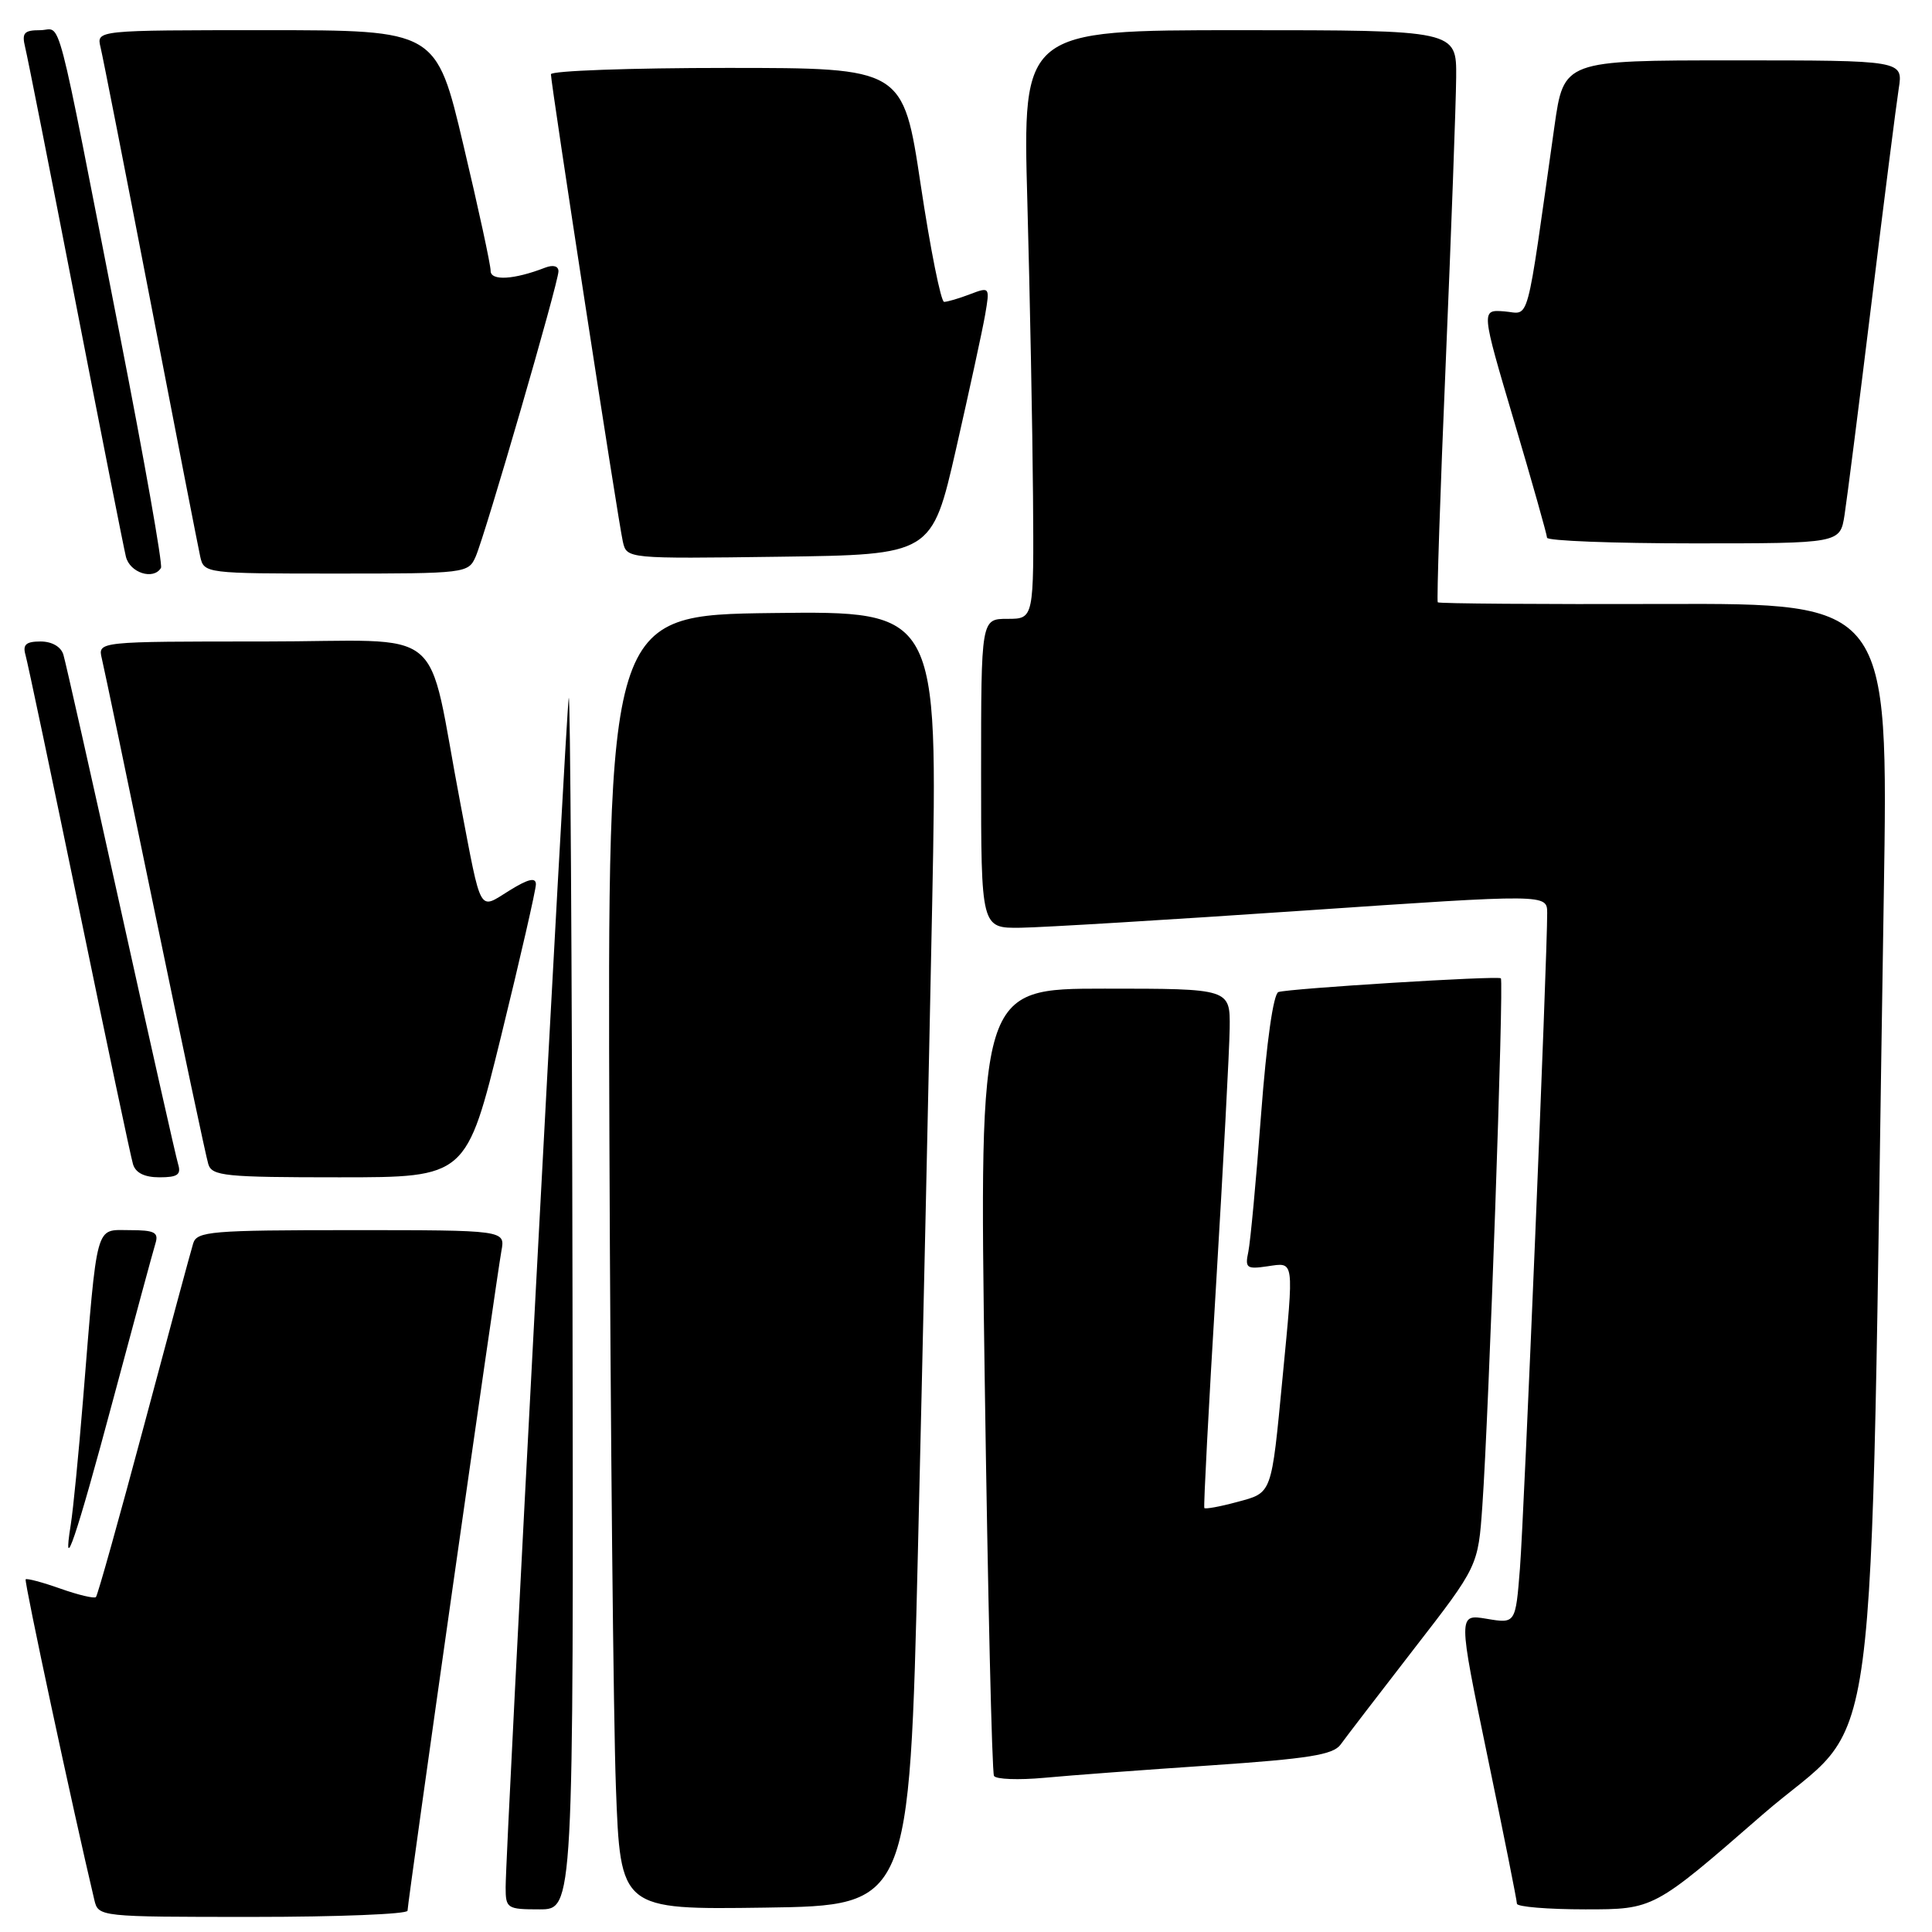 <?xml version="1.0" encoding="UTF-8" standalone="no"?>
<!DOCTYPE svg PUBLIC "-//W3C//DTD SVG 1.1//EN" "http://www.w3.org/Graphics/SVG/1.1/DTD/svg11.dtd" >
<svg xmlns="http://www.w3.org/2000/svg" xmlns:xlink="http://www.w3.org/1999/xlink" version="1.1" viewBox="0 0 256 256">
 <g >
 <path fill="currentColor"
d=" M 54.00 253.18 C 54.00 252.12 65.78 169.34 66.44 165.75 C 66.95 163.00 66.95 163.00 46.54 163.00 C 27.98 163.00 26.09 163.16 25.60 164.75 C 25.30 165.71 22.37 176.56 19.09 188.86 C 15.80 201.16 12.94 211.40 12.71 211.62 C 12.49 211.84 10.37 211.34 8.00 210.50 C 5.63 209.66 3.56 209.11 3.40 209.27 C 3.17 209.49 9.68 239.86 12.50 251.75 C 13.04 253.99 13.10 254.00 33.52 254.00 C 44.78 254.00 54.00 253.63 54.00 253.18 Z  M 75.86 171.75 C 75.79 127.06 75.56 91.40 75.36 92.50 C 74.98 94.58 67.00 244.94 67.00 250.07 C 67.00 252.88 67.19 253.00 71.50 253.00 C 76.00 253.00 76.00 253.00 75.86 171.75 Z  M 121.63 205.50 C 122.25 179.65 123.10 141.05 123.52 119.73 C 124.28 80.96 124.28 80.96 102.39 81.23 C 80.50 81.50 80.50 81.50 80.75 151.00 C 80.89 189.23 81.28 227.82 81.61 236.77 C 82.21 253.04 82.21 253.04 101.36 252.77 C 120.50 252.50 120.50 252.50 121.63 205.50 Z  M 233.45 240.53 C 249.47 226.57 247.66 240.19 249.61 118.72 C 250.23 79.94 250.23 79.94 220.51 80.03 C 204.16 80.08 190.66 79.98 190.51 79.81 C 190.36 79.64 190.83 65.33 191.57 48.00 C 192.30 30.67 192.92 13.69 192.95 10.25 C 193.00 4.00 193.00 4.00 164.25 4.00 C 135.50 4.00 135.50 4.00 136.13 26.75 C 136.47 39.26 136.81 56.81 136.88 65.75 C 137.00 82.00 137.00 82.00 133.50 82.00 C 130.00 82.00 130.00 82.00 130.00 102.50 C 130.00 123.00 130.00 123.00 135.25 122.93 C 138.14 122.89 155.01 121.87 172.75 120.66 C 205.00 118.46 205.00 118.46 205.01 120.98 C 205.03 126.67 201.94 201.05 201.40 207.82 C 200.82 215.14 200.82 215.14 197.00 214.50 C 193.19 213.86 193.19 213.86 197.09 232.68 C 199.24 243.03 201.00 251.84 201.00 252.25 C 201.00 252.66 205.08 253.00 210.07 253.00 C 219.13 253.00 219.13 253.00 233.45 240.53 Z  M 160.46 233.92 C 173.39 233.04 176.65 232.52 177.63 231.17 C 178.29 230.25 182.66 224.56 187.34 218.51 C 195.86 207.52 195.86 207.52 196.42 199.51 C 197.28 187.35 199.29 129.94 198.87 129.63 C 198.38 129.27 170.82 130.98 169.40 131.45 C 168.73 131.68 167.83 138.02 167.10 147.66 C 166.45 156.37 165.68 164.57 165.41 165.87 C 164.95 168.02 165.18 168.20 167.95 167.79 C 171.55 167.27 171.47 166.67 169.95 182.50 C 168.44 198.20 168.61 197.76 163.89 199.03 C 161.64 199.64 159.70 199.99 159.58 199.82 C 159.46 199.64 160.15 186.45 161.12 170.50 C 162.08 154.55 162.90 139.14 162.94 136.25 C 163.00 131.00 163.00 131.00 146.37 131.00 C 129.74 131.00 129.74 131.00 130.48 182.75 C 130.89 211.21 131.44 234.87 131.71 235.32 C 131.98 235.77 134.97 235.88 138.35 235.57 C 141.73 235.25 151.68 234.51 160.46 233.92 Z  M 14.99 185.45 C 17.78 175.03 20.30 165.71 20.60 164.75 C 21.05 163.29 20.48 163.00 17.16 163.00 C 12.57 163.00 12.94 161.64 11.00 185.50 C 10.42 192.65 9.69 200.07 9.38 202.00 C 8.20 209.34 10.10 203.74 14.99 185.45 Z  M 23.60 154.25 C 23.31 153.29 19.89 138.10 16.00 120.50 C 12.11 102.90 8.69 87.71 8.40 86.75 C 8.08 85.69 6.88 85.00 5.37 85.00 C 3.46 85.00 2.99 85.41 3.37 86.75 C 3.65 87.71 6.85 102.90 10.49 120.50 C 14.12 138.10 17.33 153.29 17.62 154.25 C 17.96 155.41 19.14 156.00 21.13 156.00 C 23.53 156.00 24.03 155.65 23.60 154.25 Z  M 66.41 137.25 C 68.94 126.94 71.01 117.90 71.01 117.17 C 71.00 116.22 70.00 116.45 67.50 118.00 C 63.38 120.55 63.85 121.39 61.01 106.50 C 56.35 82.14 59.82 85.00 34.91 85.00 C 12.96 85.00 12.96 85.00 13.49 87.25 C 13.79 88.49 16.96 103.67 20.54 121.00 C 24.13 138.32 27.30 153.29 27.60 154.25 C 28.08 155.83 29.81 156.00 44.97 156.00 C 61.80 156.00 61.80 156.00 66.41 137.25 Z  M 21.33 75.25 C 21.58 74.84 19.13 61.00 15.90 44.50 C 7.12 -0.36 8.26 4.00 5.32 4.00 C 3.19 4.00 2.87 4.36 3.33 6.25 C 3.64 7.49 6.64 22.67 10.01 40.00 C 13.38 57.33 16.38 72.51 16.68 73.75 C 17.19 75.90 20.34 76.91 21.33 75.25 Z  M 63.03 73.75 C 64.32 70.79 74.00 37.44 74.00 35.95 C 74.00 35.25 73.30 35.06 72.25 35.46 C 68.10 37.07 65.00 37.25 65.01 35.88 C 65.02 35.12 63.40 27.64 61.41 19.25 C 57.81 4.00 57.81 4.00 35.29 4.00 C 12.78 4.00 12.78 4.00 13.32 6.25 C 13.62 7.49 16.60 22.67 19.95 40.00 C 23.29 57.33 26.26 72.51 26.53 73.75 C 27.03 75.98 27.21 76.00 44.54 76.00 C 61.73 76.00 62.06 75.96 63.03 73.75 Z  M 126.68 59.50 C 128.43 51.80 130.17 43.81 130.53 41.74 C 131.17 38.01 131.16 37.99 128.52 38.99 C 127.06 39.55 125.52 40.00 125.10 40.00 C 124.68 40.00 123.28 33.03 122.00 24.50 C 119.67 9.00 119.67 9.00 96.33 9.00 C 83.50 9.00 73.00 9.38 73.00 9.84 C 73.00 11.12 81.93 69.18 82.53 71.77 C 83.05 74.04 83.05 74.04 103.27 73.77 C 123.48 73.50 123.48 73.50 126.68 59.50 Z  M 244.41 68.25 C 244.73 66.19 246.35 53.48 248.00 40.00 C 249.65 26.52 251.27 13.81 251.59 11.75 C 252.18 8.00 252.18 8.00 229.69 8.00 C 207.21 8.00 207.21 8.00 205.97 16.75 C 202.12 43.96 202.78 41.53 199.33 41.26 C 196.24 41.02 196.24 41.02 200.61 55.76 C 203.01 63.87 204.98 70.84 204.99 71.25 C 204.99 71.66 213.74 72.00 224.41 72.00 C 243.82 72.00 243.82 72.00 244.41 68.25 Z "/>
</g>
</svg>